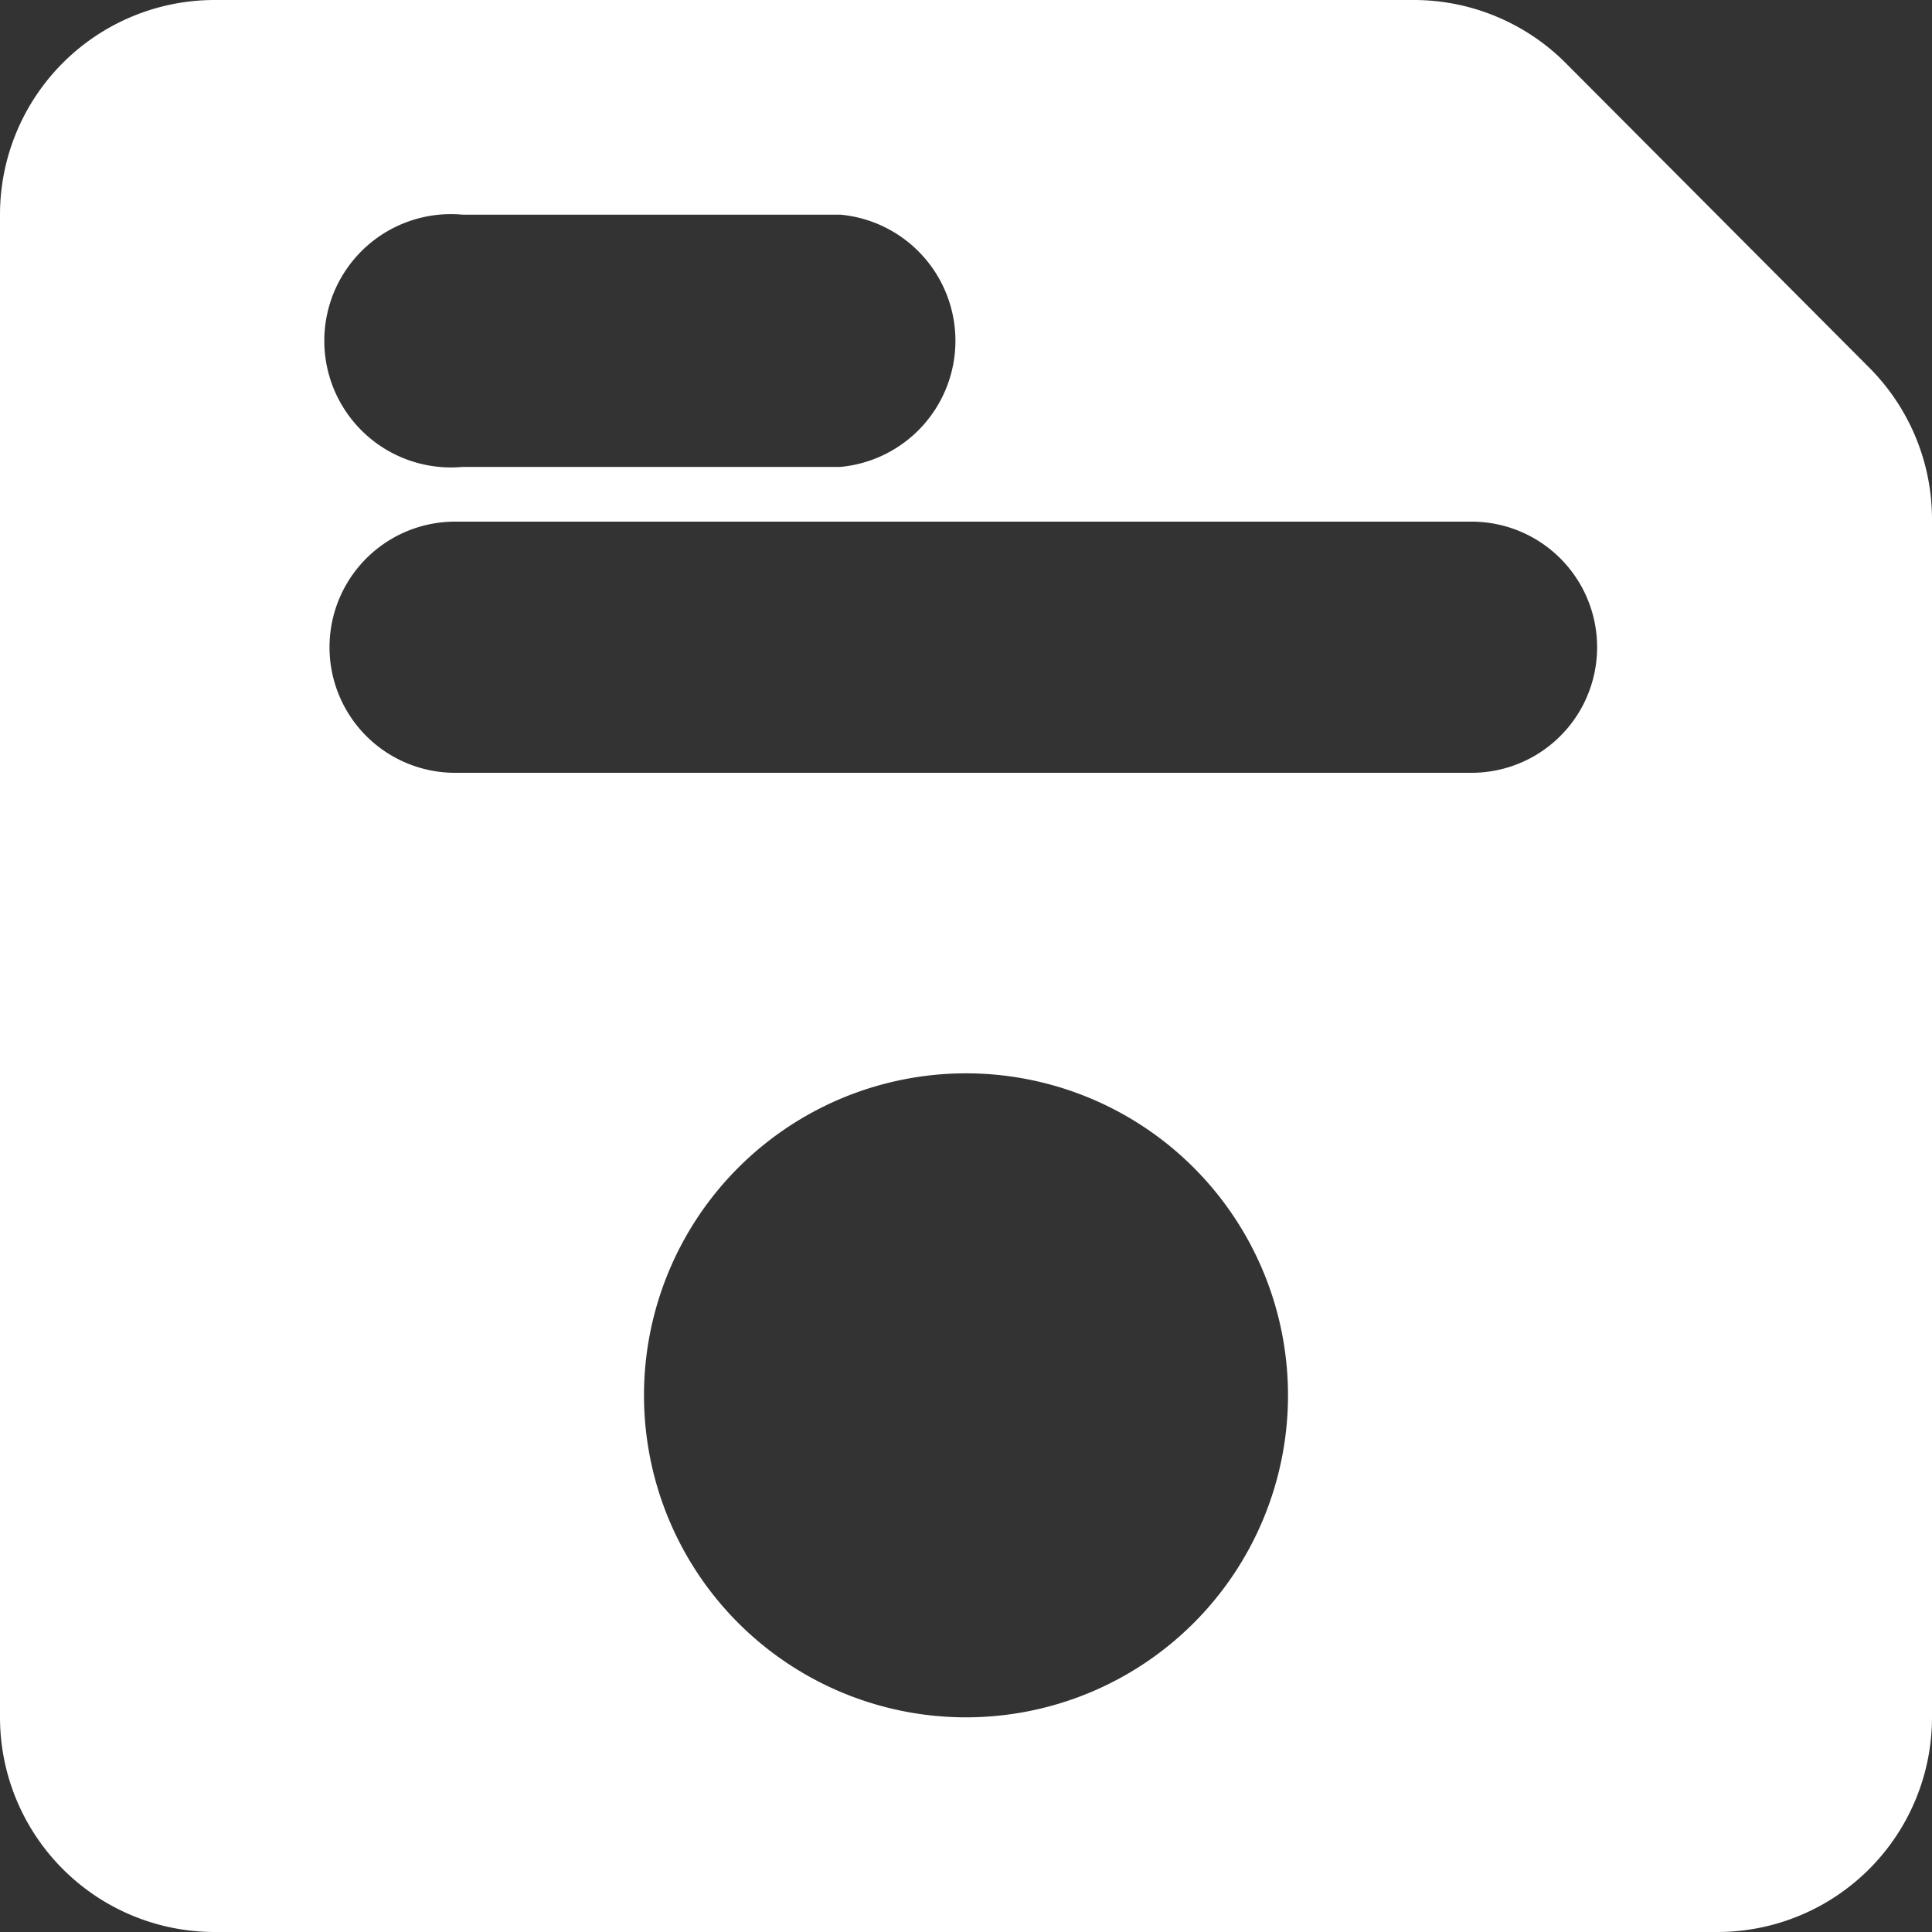 <svg xmlns="http://www.w3.org/2000/svg" viewBox="0 0 18 18">
    <rect x="0" y="0" width="18" height="18" fill="#333333" stroke="none"/>
    <defs>
        <style>.cls-1{fill:#fff;}</style>
    </defs>
    <g id="label" data-name="label">
        <g id="layer 1" data-name="layer 1">
            <path class="cls-1" fill="#fff" d="M14.59.59A2,2,0,0,0,13.17,0H2A2,2,0,0,0,0,2V16a2,2,0,0,0,2,2H16a2,2,0,0,0,2-2V4.83a2,2,0,0,0-.59-1.41ZM9,16a3,3,0,1,1,3-3A3,3,0,0,1,9,16ZM7.83,4.35H4.31A1.18,1.18,0,1,1,4.31,2H7.83a1.18,1.18,0,0,1,0,2.35ZM13.71,7.2H4.24a1.17,1.17,0,0,1,0-2.34h9.47a1.17,1.17,0,1,1,0,2.34Z"/>
        </g>
    </g>
</svg>